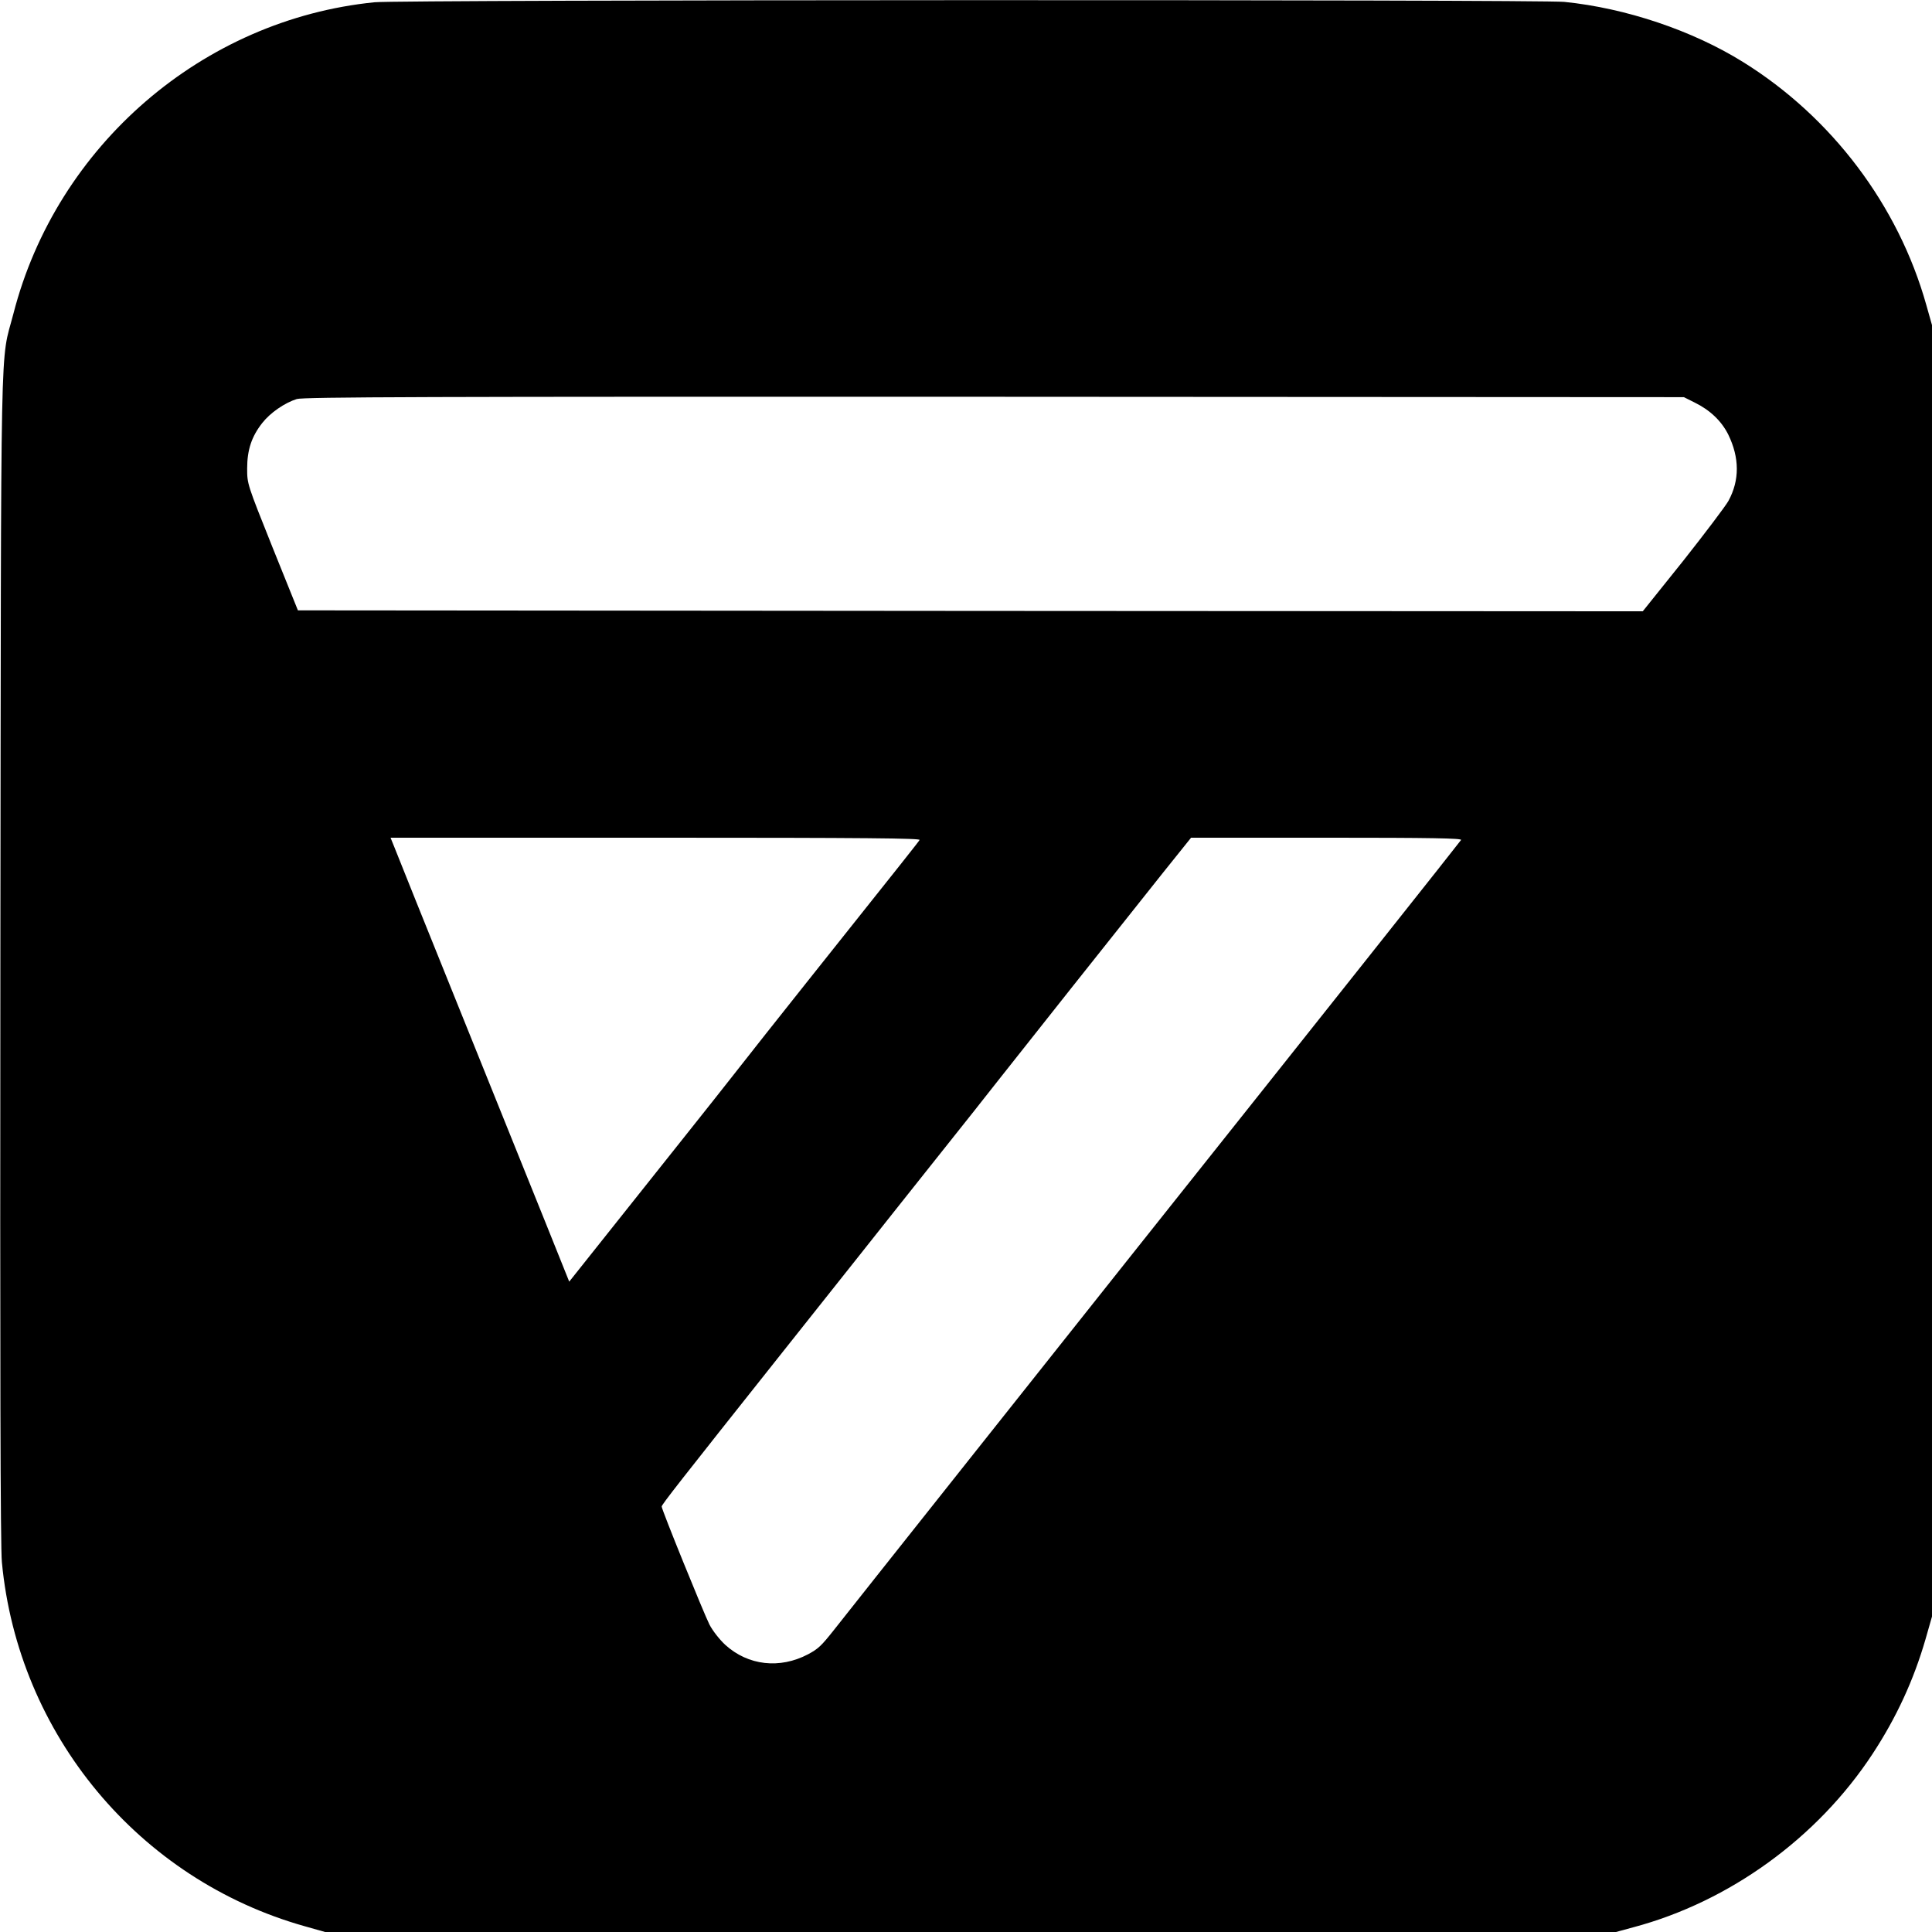 <?xml version="1.0" standalone="no"?>
<!DOCTYPE svg PUBLIC "-//W3C//DTD SVG 20010904//EN"
 "http://www.w3.org/TR/2001/REC-SVG-20010904/DTD/svg10.dtd">
<svg version="1.0" xmlns="http://www.w3.org/2000/svg"
 width="1024pt" height="1024pt" viewBox="0 0 1024 1024"
 preserveAspectRatio="xMidYMid meet">
<g transform="translate(0,1024) scale(0.1,-0.1)"
fill="#000000" stroke="none">
<path d="M1985 10228 c-910 -91 -1685 -759 -1914 -1651 -71 -274 -65 21 -69
-3412 -2 -2162 0 -3125 8 -3205 86 -913 726 -1683 1607 -1930 l106 -30 3421 0
3421 0 92 25 c510 136 976 474 1268 919 126 192 218 391 281 609 l34 119 0
3422 0 3423 -30 106 c-148 528 -501 996 -971 1288 -268 167 -621 286 -948 319
-131 13 -6174 12 -6306 -2z m6996 -2121 c82 -40 143 -98 179 -170 60 -123 61
-242 1 -352 -15 -27 -123 -170 -240 -318 l-214 -267 -3564 2 -3564 3 -135 335
c-134 335 -134 335 -134 417 0 99 24 170 80 241 42 54 119 107 183 127 35 11
681 13 3697 12 l3655 -2 56 -28z m-4107 -2319 c-8 -13 -73 -95 -605 -763 -140
-176 -300 -378 -356 -450 -56 -71 -184 -234 -285 -360 -101 -127 -279 -351
-397 -499 l-214 -269 -122 304 c-67 167 -271 673 -453 1124 -182 451 -340 844
-351 873 l-21 52 1406 0 c1121 0 1404 -3 1398 -12z m2870 0 c-10 -15 -693
-876 -1769 -2228 -186 -234 -1513 -1905 -1554 -1958 -68 -86 -84 -101 -138
-130 -150 -79 -318 -60 -439 50 -32 30 -67 75 -84 108 -31 62 -253 609 -253
625 0 10 90 125 638 815 146 184 332 418 413 520 81 102 259 327 397 500 138
173 291 366 340 429 198 251 533 673 868 1094 l150 187 719 0 c554 0 717 -3
712 -12z"/>
</g>
</svg>
